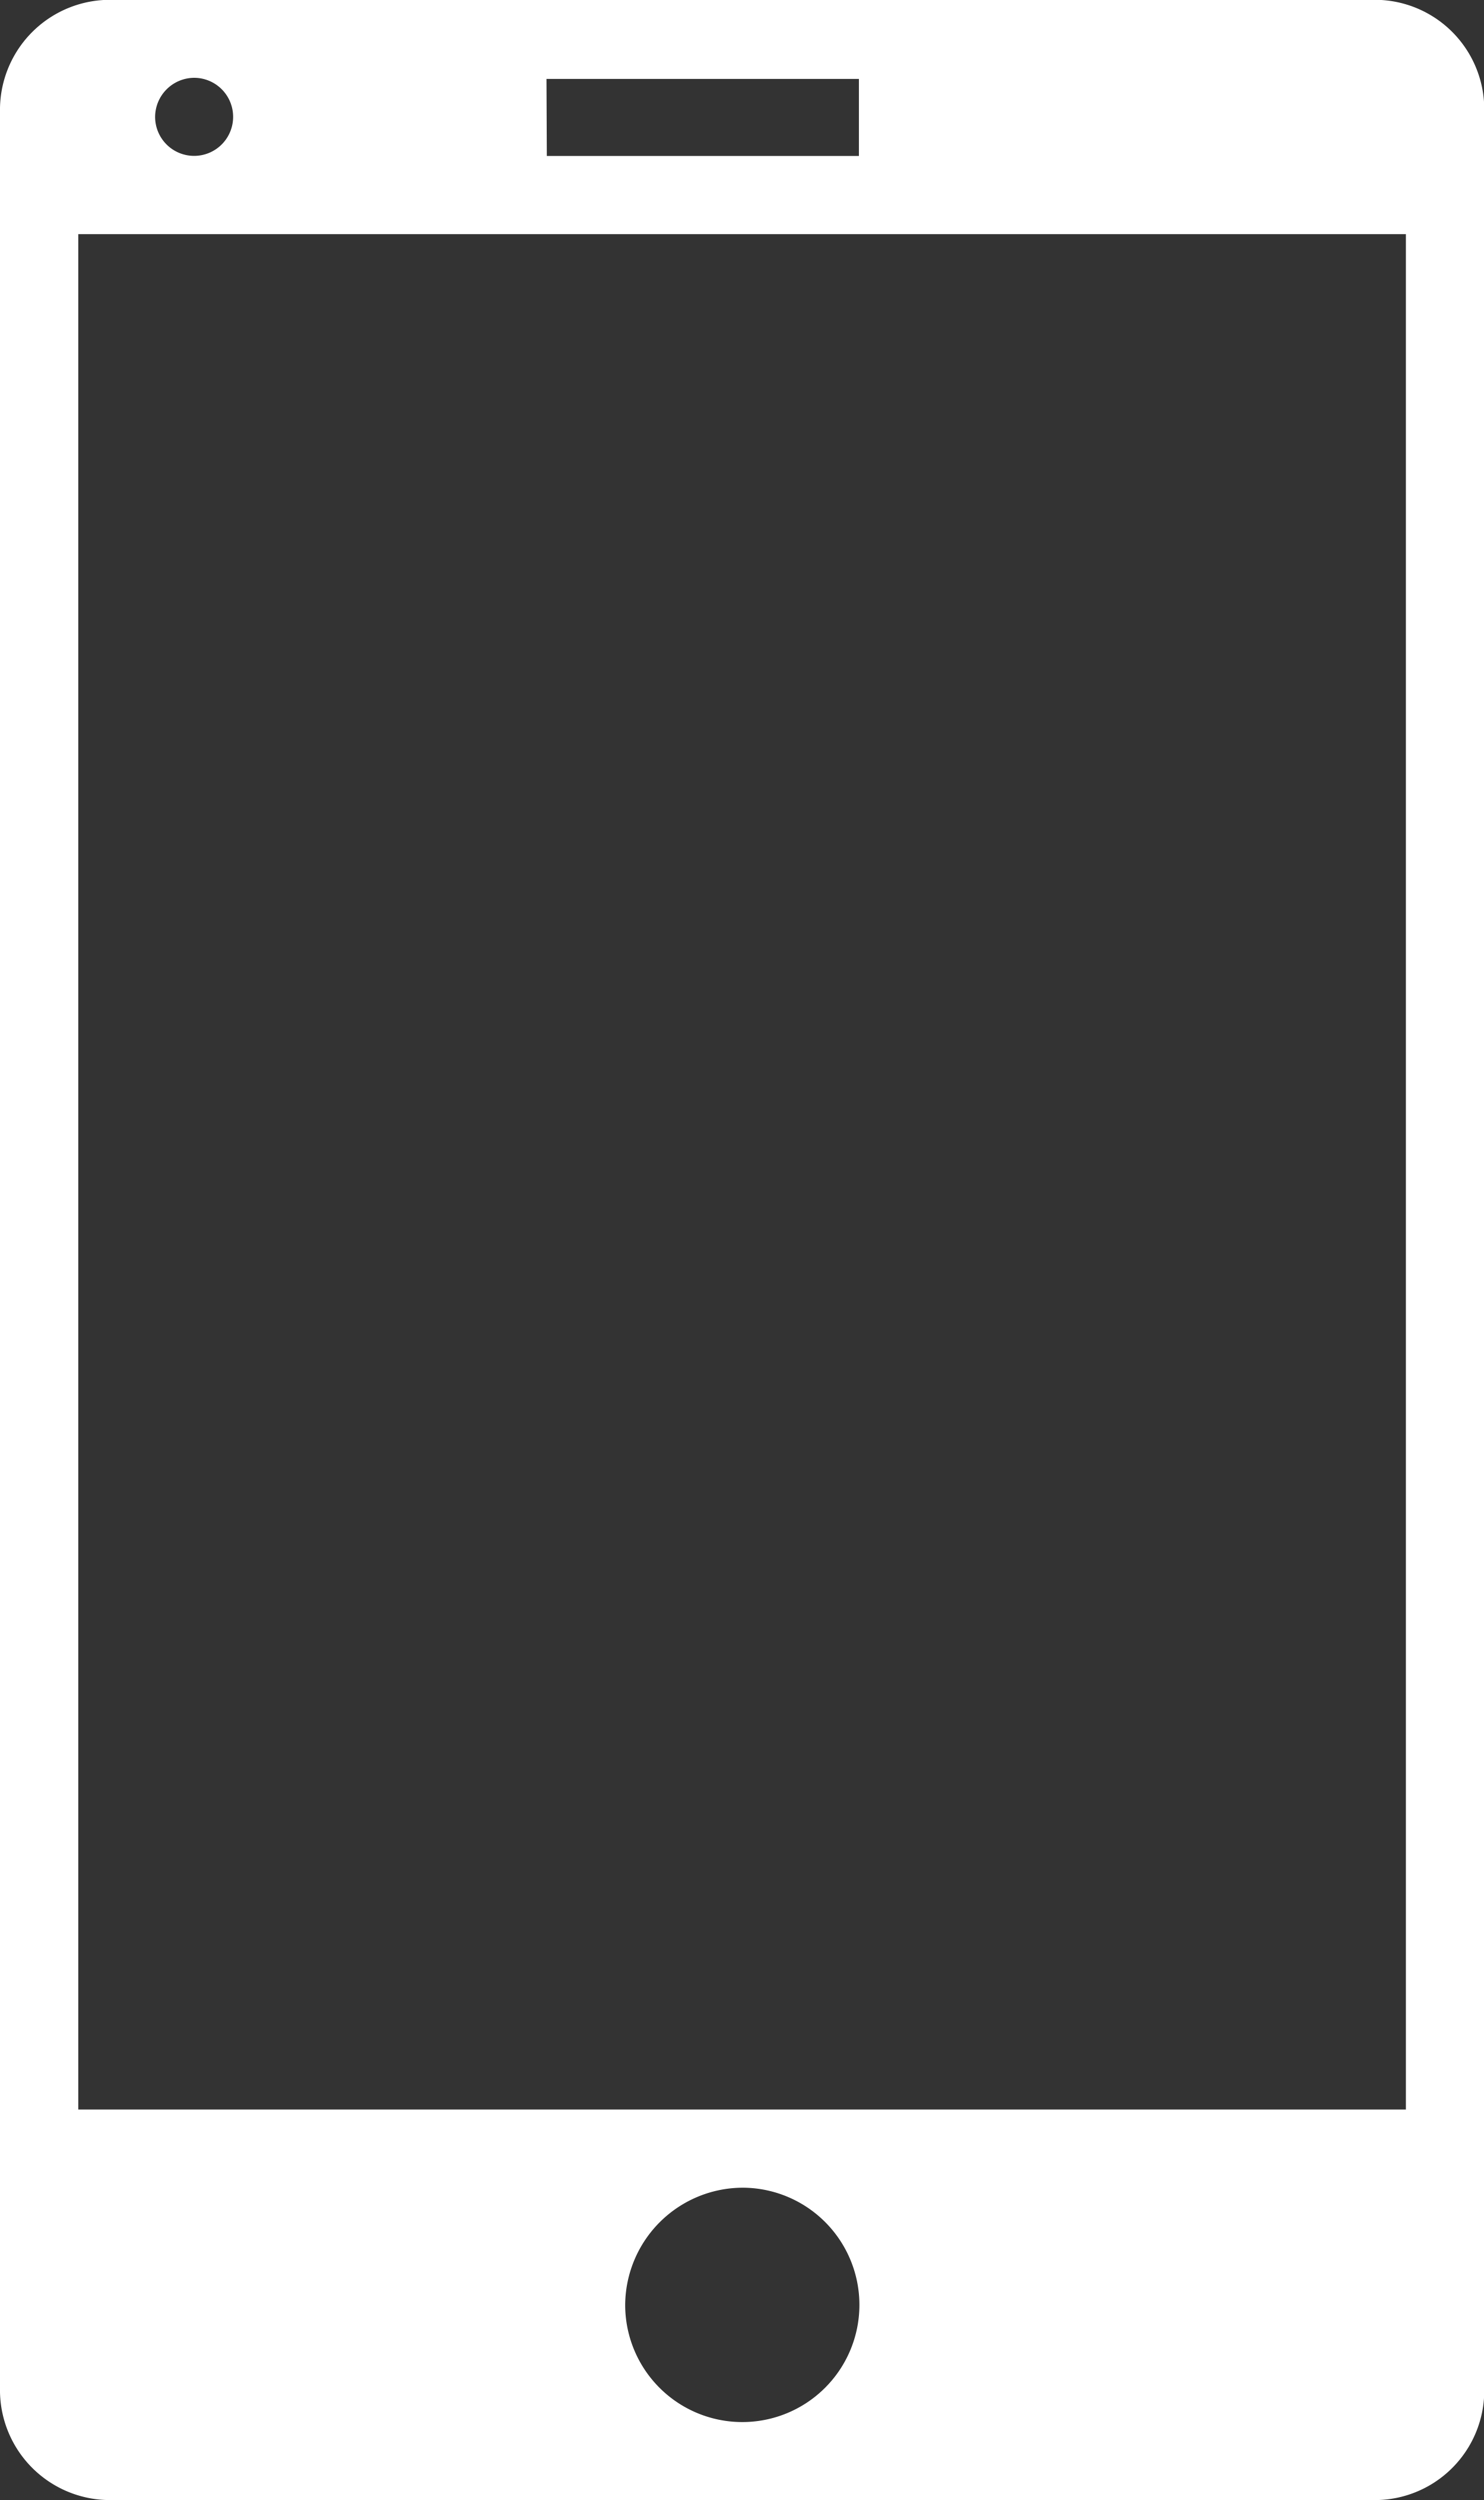 <svg id="mobile" xmlns="http://www.w3.org/2000/svg" width="17.537" height="29.526" viewBox="0 0 17.537 29.526">
  <rect x="0" y="0" width="17.537" height="29.526" fill="#333333" stroke="none"/>
  <path id="rect5102" d="M8.321,0A1.3,1.3,0,0,0,7,1.276V28.254a1.3,1.3,0,0,0,1.321,1.274h14.9a1.294,1.294,0,0,0,1.319-1.274V1.276A1.294,1.294,0,0,0,23.217,0ZM9.3.921a.461.461,0,1,1-.467.461A.464.464,0,0,1,9.3.921Zm4.158.013h3.692v.91H13.462ZM7.925,2.767H23.614V24.916H7.925Zm7.863,23.072a1.384,1.384,0,1,1-1.4,1.384,1.393,1.393,0,0,1,1.4-1.384Z" transform="translate(-7 -0.002)" fill="#fff"/>
</svg>

